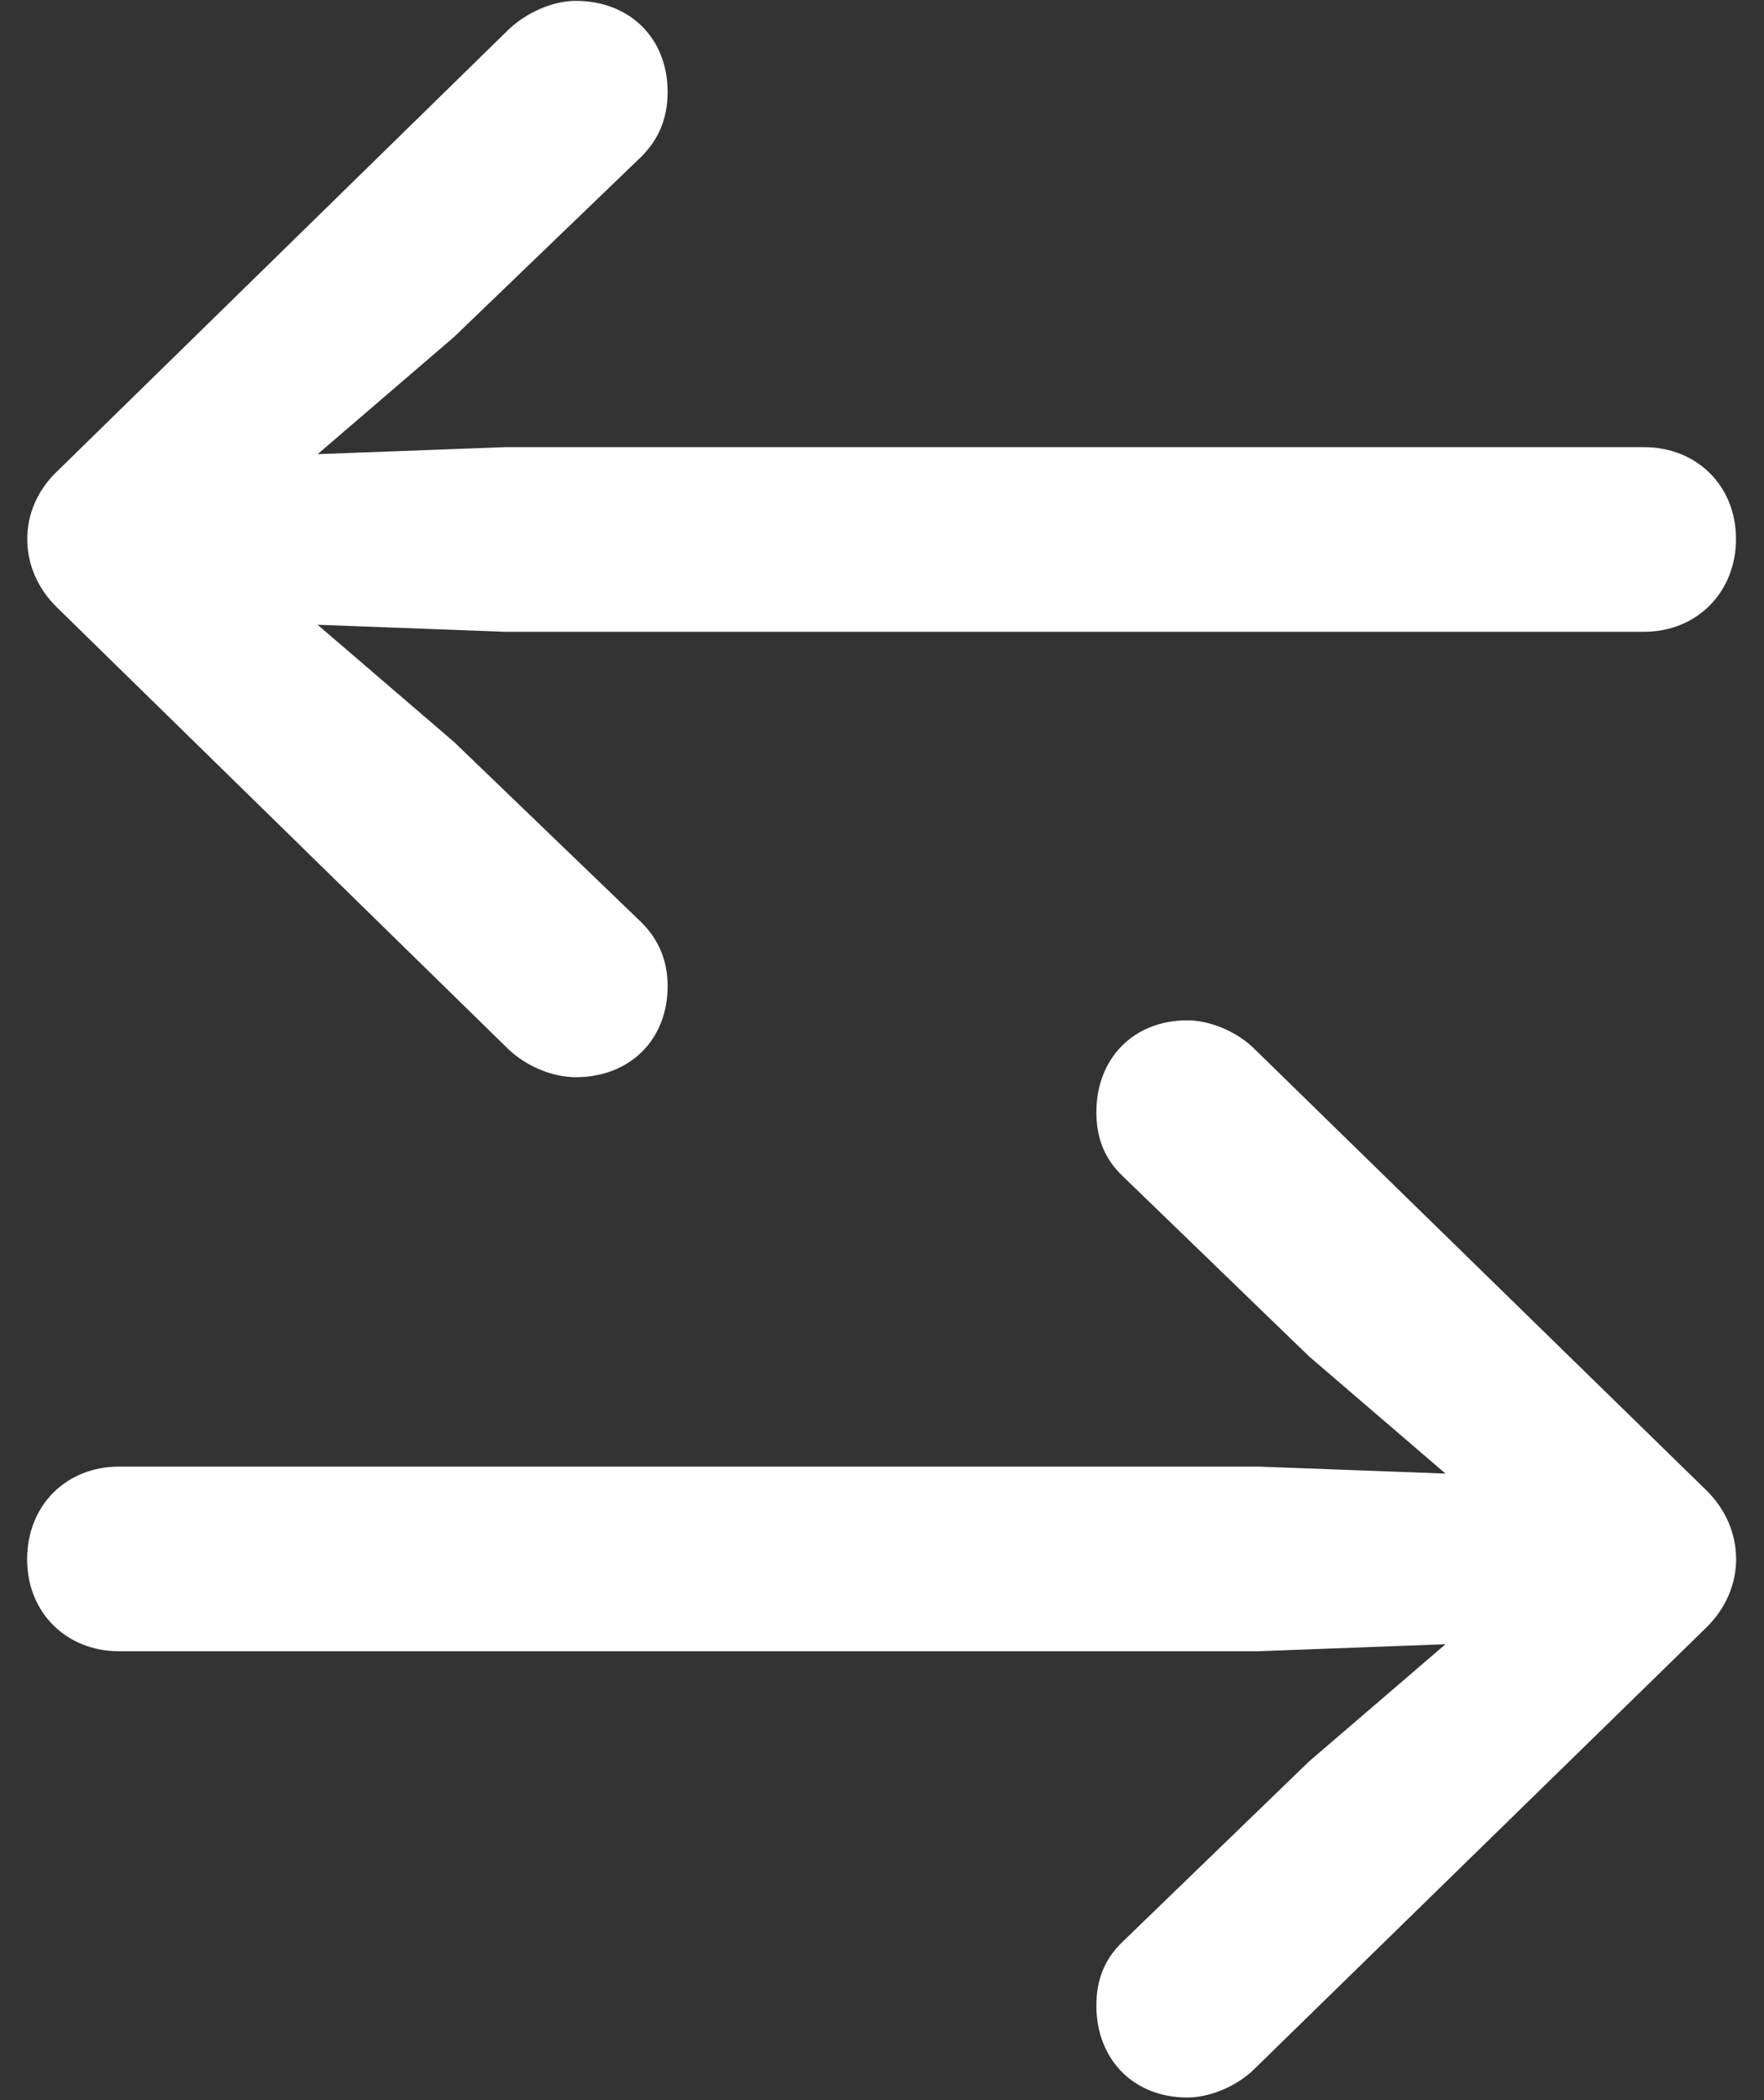 <svg width="63" height="75" viewBox="0 0 63 75" fill="none" xmlns="http://www.w3.org/2000/svg">
    <rect x="0" y="0" width="63" height="75" fill="#333333" stroke="none"/>
    <path d="M2.062 16.812C0.594 18.188 0.625 20.344 2.062 21.719L18.156 37.469C18.812 38.094 19.75 38.469 20.562 38.469C22.5 38.469 23.844 37.125 23.844 35.219C23.844 34.312 23.531 33.562 22.906 32.938L16.219 26.5L11.344 22.312L18.031 22.562H58.719C60.594 22.562 62 21.156 62 19.25C62 17.344 60.594 15.969 58.719 15.969H18.031L11.344 16.219L16.219 12.031L22.906 5.594C23.531 4.969 23.844 4.219 23.844 3.281C23.844 1.375 22.5 0.031 20.562 0.031C19.75 0.031 18.812 0.438 18.156 1.062L2.062 16.812ZM60.938 58.125C62.375 56.719 62.344 54.594 60.938 53.219L44.812 37.469C44.188 36.844 43.219 36.438 42.406 36.438C40.469 36.438 39.156 37.812 39.156 39.719C39.156 40.625 39.438 41.375 40.094 42L46.75 48.438L51.625 52.625L44.938 52.375H4.25C2.375 52.375 0.969 53.75 0.969 55.688C0.969 57.594 2.375 58.969 4.25 58.969H44.938L51.625 58.719L46.75 62.906L40.094 69.344C39.438 69.969 39.156 70.719 39.156 71.625C39.156 73.531 40.469 74.906 42.406 74.906C43.219 74.906 44.188 74.5 44.812 73.875L60.938 58.125Z" fill="white"/>
</svg>
